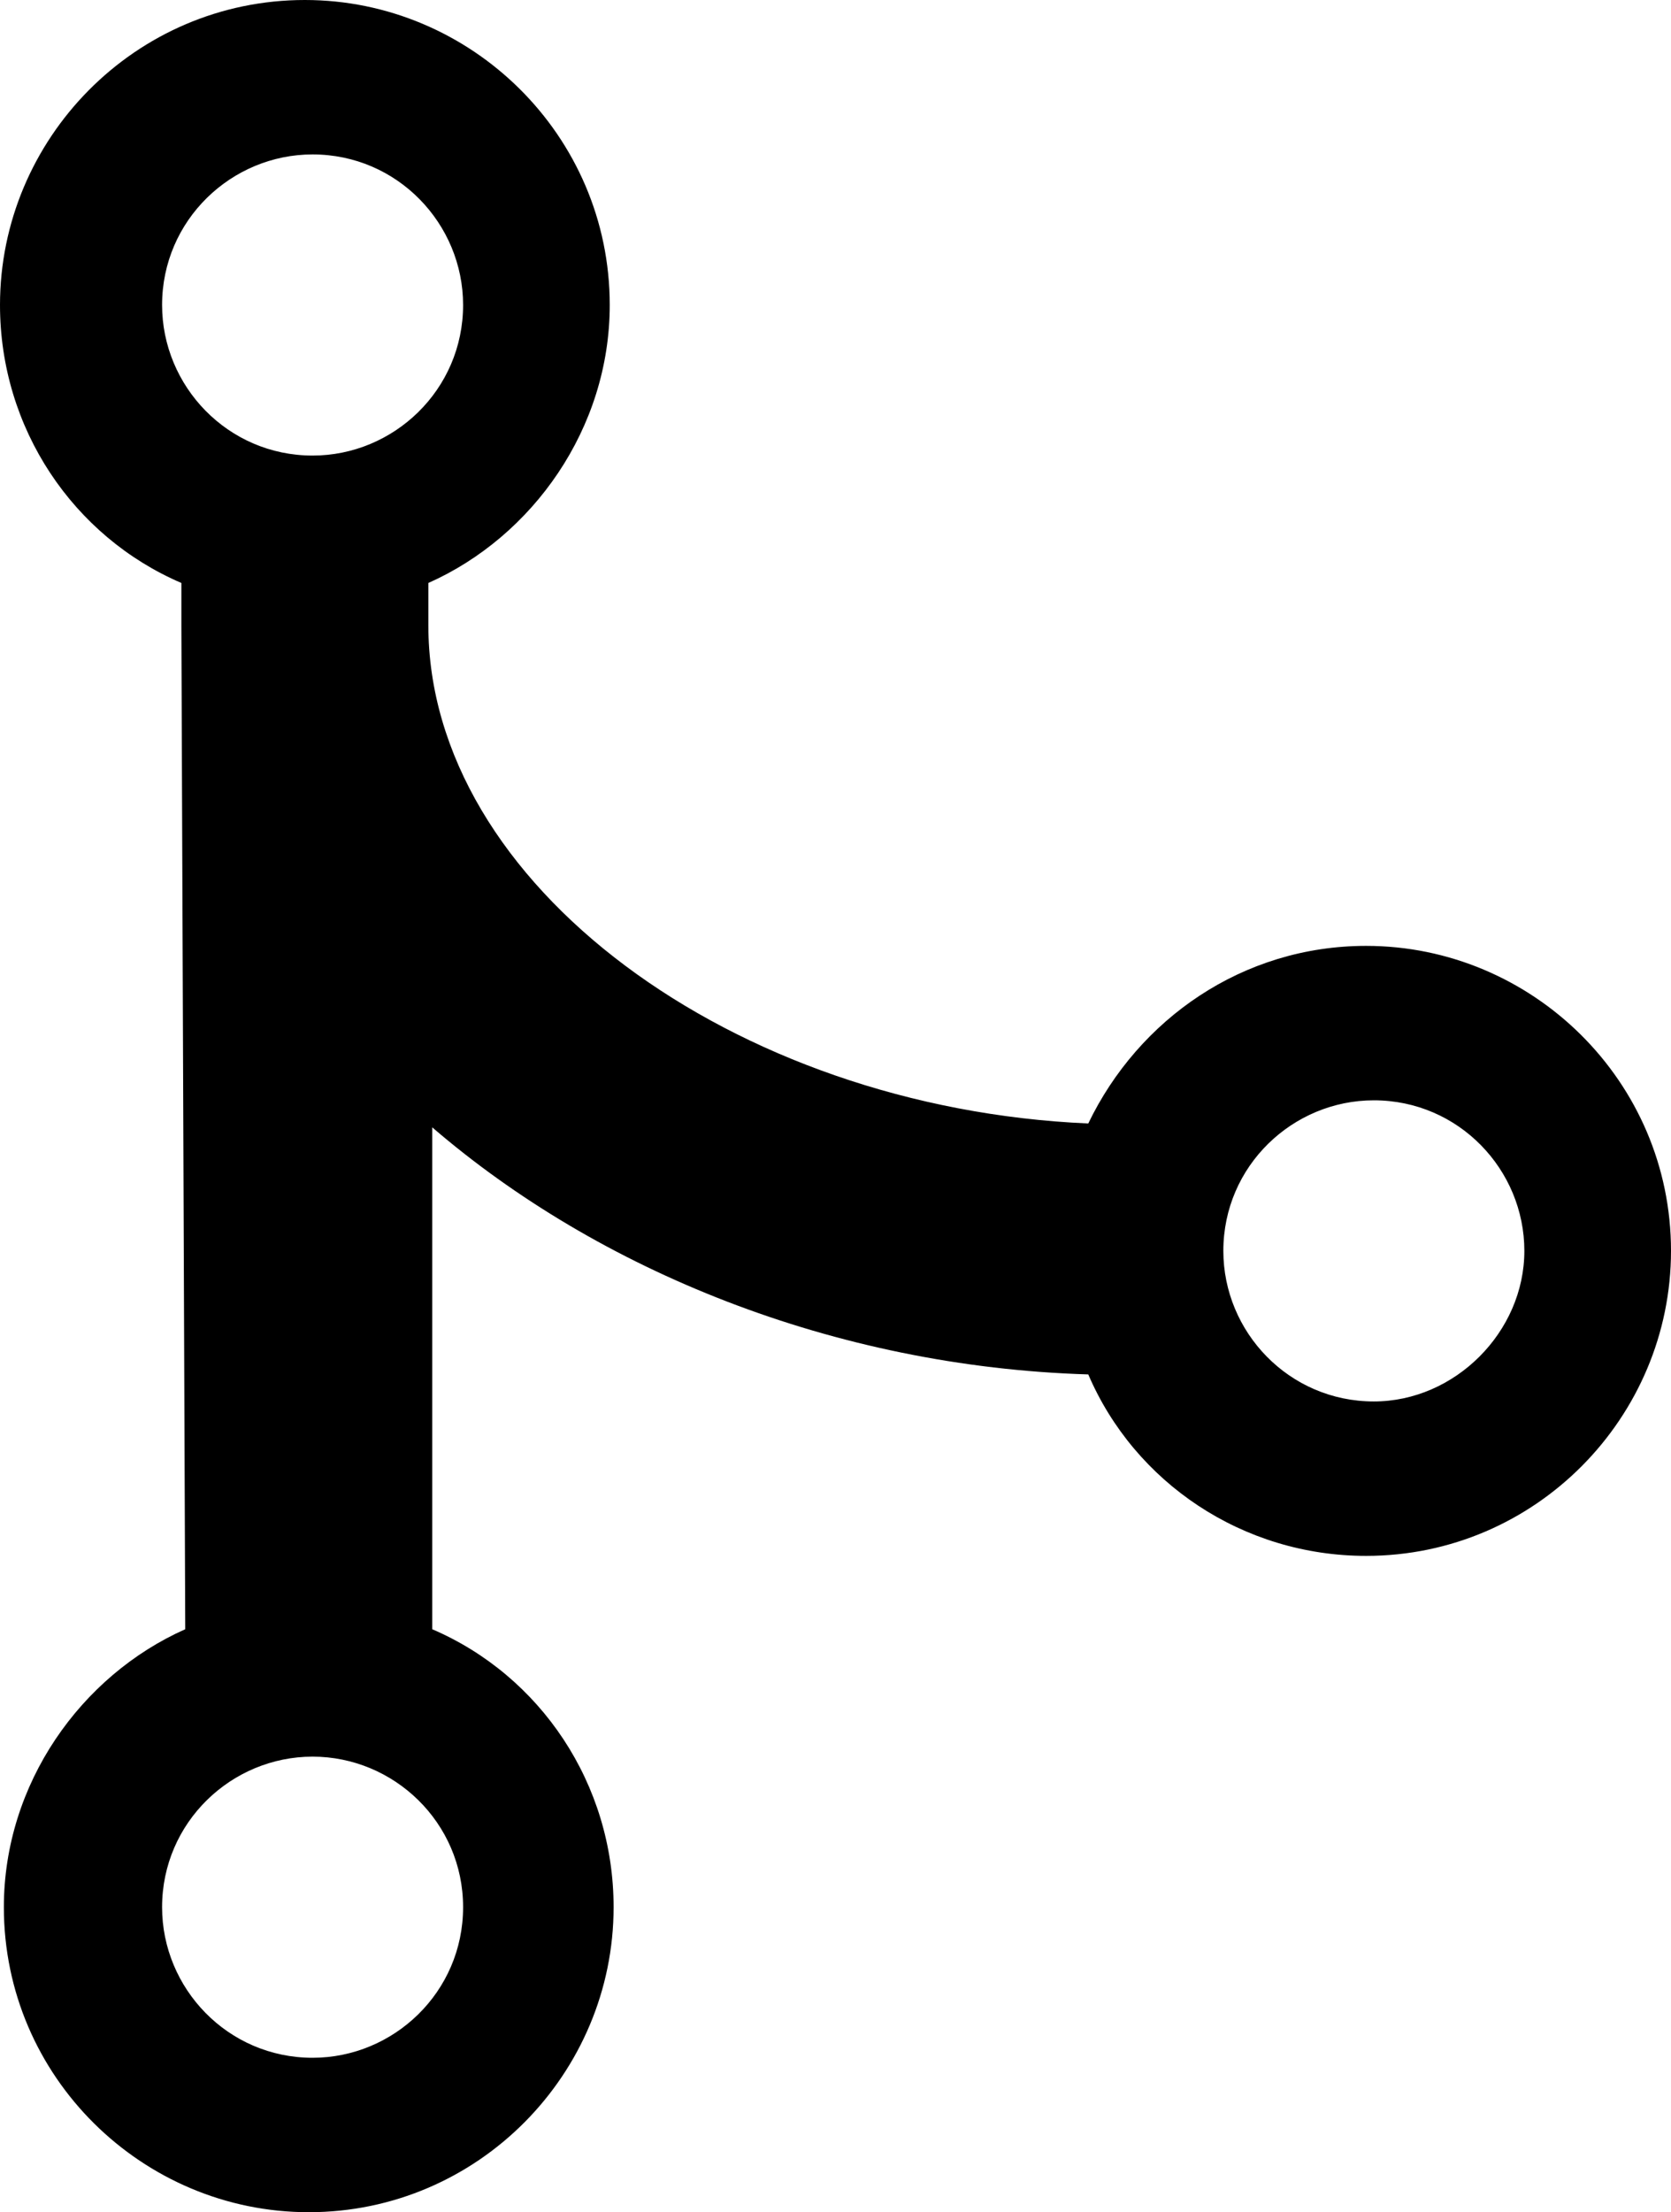<?xml version="1.0" encoding="UTF-8" standalone="no"?>
<svg
   xmlns:dc="http://purl.org/dc/elements/1.1/"
   xmlns:cc="http://creativecommons.org/ns#"
   xmlns:rdf="http://www.w3.org/1999/02/22-rdf-syntax-ns#"
   xmlns:svg="http://www.w3.org/2000/svg"
   xmlns="http://www.w3.org/2000/svg"
   xmlns:sodipodi="http://sodipodi.sourceforge.net/DTD/sodipodi-0.dtd"
   xmlns:inkscape="http://www.inkscape.org/namespaces/inkscape"
   version="1.1"
   x="0px"
   y="0px"
   viewBox="0 0 43.3 57.3"
   enable-background="new 0 0 57 65.3"
   xml:space="preserve"
   id="svg840"
   sodipodi:docname="noun_merge.svg"
   width="43.3"
   height="57.3"
   inkscape:version="0.92.2 (5c3e80d, 2017-08-06)"><defs
     id="defs844" /><sodipodi:namedview
     pagecolor="#ffffff"
     bordercolor="#666666"
     borderopacity="1"
     objecttolerance="10"
     gridtolerance="10"
     guidetolerance="10"
     inkscape:pageopacity="0"
     inkscape:pageshadow="2"
     inkscape:window-width="1920"
     inkscape:window-height="1058"
     id="namedview842"
     showgrid="false"
     fit-margin-top="0"
     fit-margin-left="0"
     fit-margin-right="0"
     fit-margin-bottom="0"
     inkscape:zoom="5.3843798"
     inkscape:cx="23.380726"
     inkscape:cy="12.814833"
     inkscape:window-x="1920"
     inkscape:window-y="0"
     inkscape:window-maximized="0"
     inkscape:current-layer="svg840" /><path
     d="m 4.8,42.2 c -2.7,1.2 -4.7,4 -4.7,7.2 0,4.4 3.6,7.9 7.9,7.9 4.4,0 7.9,-3.6 7.9,-7.9 0,-3.2 -1.9,-6 -4.7,-7.2 v -13 c 4.3,3.7 10.4,6.2 17,6.4 1.2,2.8 4,4.7 7.2,4.7 4.4,0 7.9,-3.6 7.9,-7.9 0,-4.4 -3.6,-7.9 -7.9,-7.9 -3.2,0 -5.9,1.9 -7.2,4.6 C 19,28.7 11.1,22.9 11.1,16.2 v -1.1 c 2.7,-1.2 4.7,-4 4.7,-7.2 C 15.8,3.5 12.2,0 7.9,0 3.5,0 0,3.6 0,7.9 c 0,3.2 1.9,6 4.7,7.2 v 5.1 -4 M 4.2,7.9 C 4.2,5.7 6,4 8.1,4 10.3,4 12,5.8 12,7.9 12,10.1 10.2,11.8 8.1,11.8 5.9,11.8 4.2,10 4.2,7.9 Z M 12,49.4 c 0,2.2 -1.8,3.9 -3.9,3.9 -2.2,0 -3.9,-1.8 -3.9,-3.9 0,-2.2 1.8,-3.9 3.9,-3.9 2.1,0 3.9,1.7 3.9,3.9 z M 35.6,36.3 c -2.2,0 -3.9,-1.8 -3.9,-3.9 0,-2.2 1.8,-3.9 3.9,-3.9 2.2,0 3.9,1.8 3.9,3.9 0,2.1 -1.8,3.9 -3.9,3.9 z"
     id="path834"
     inkscape:connector-curvature="0" /></svg>